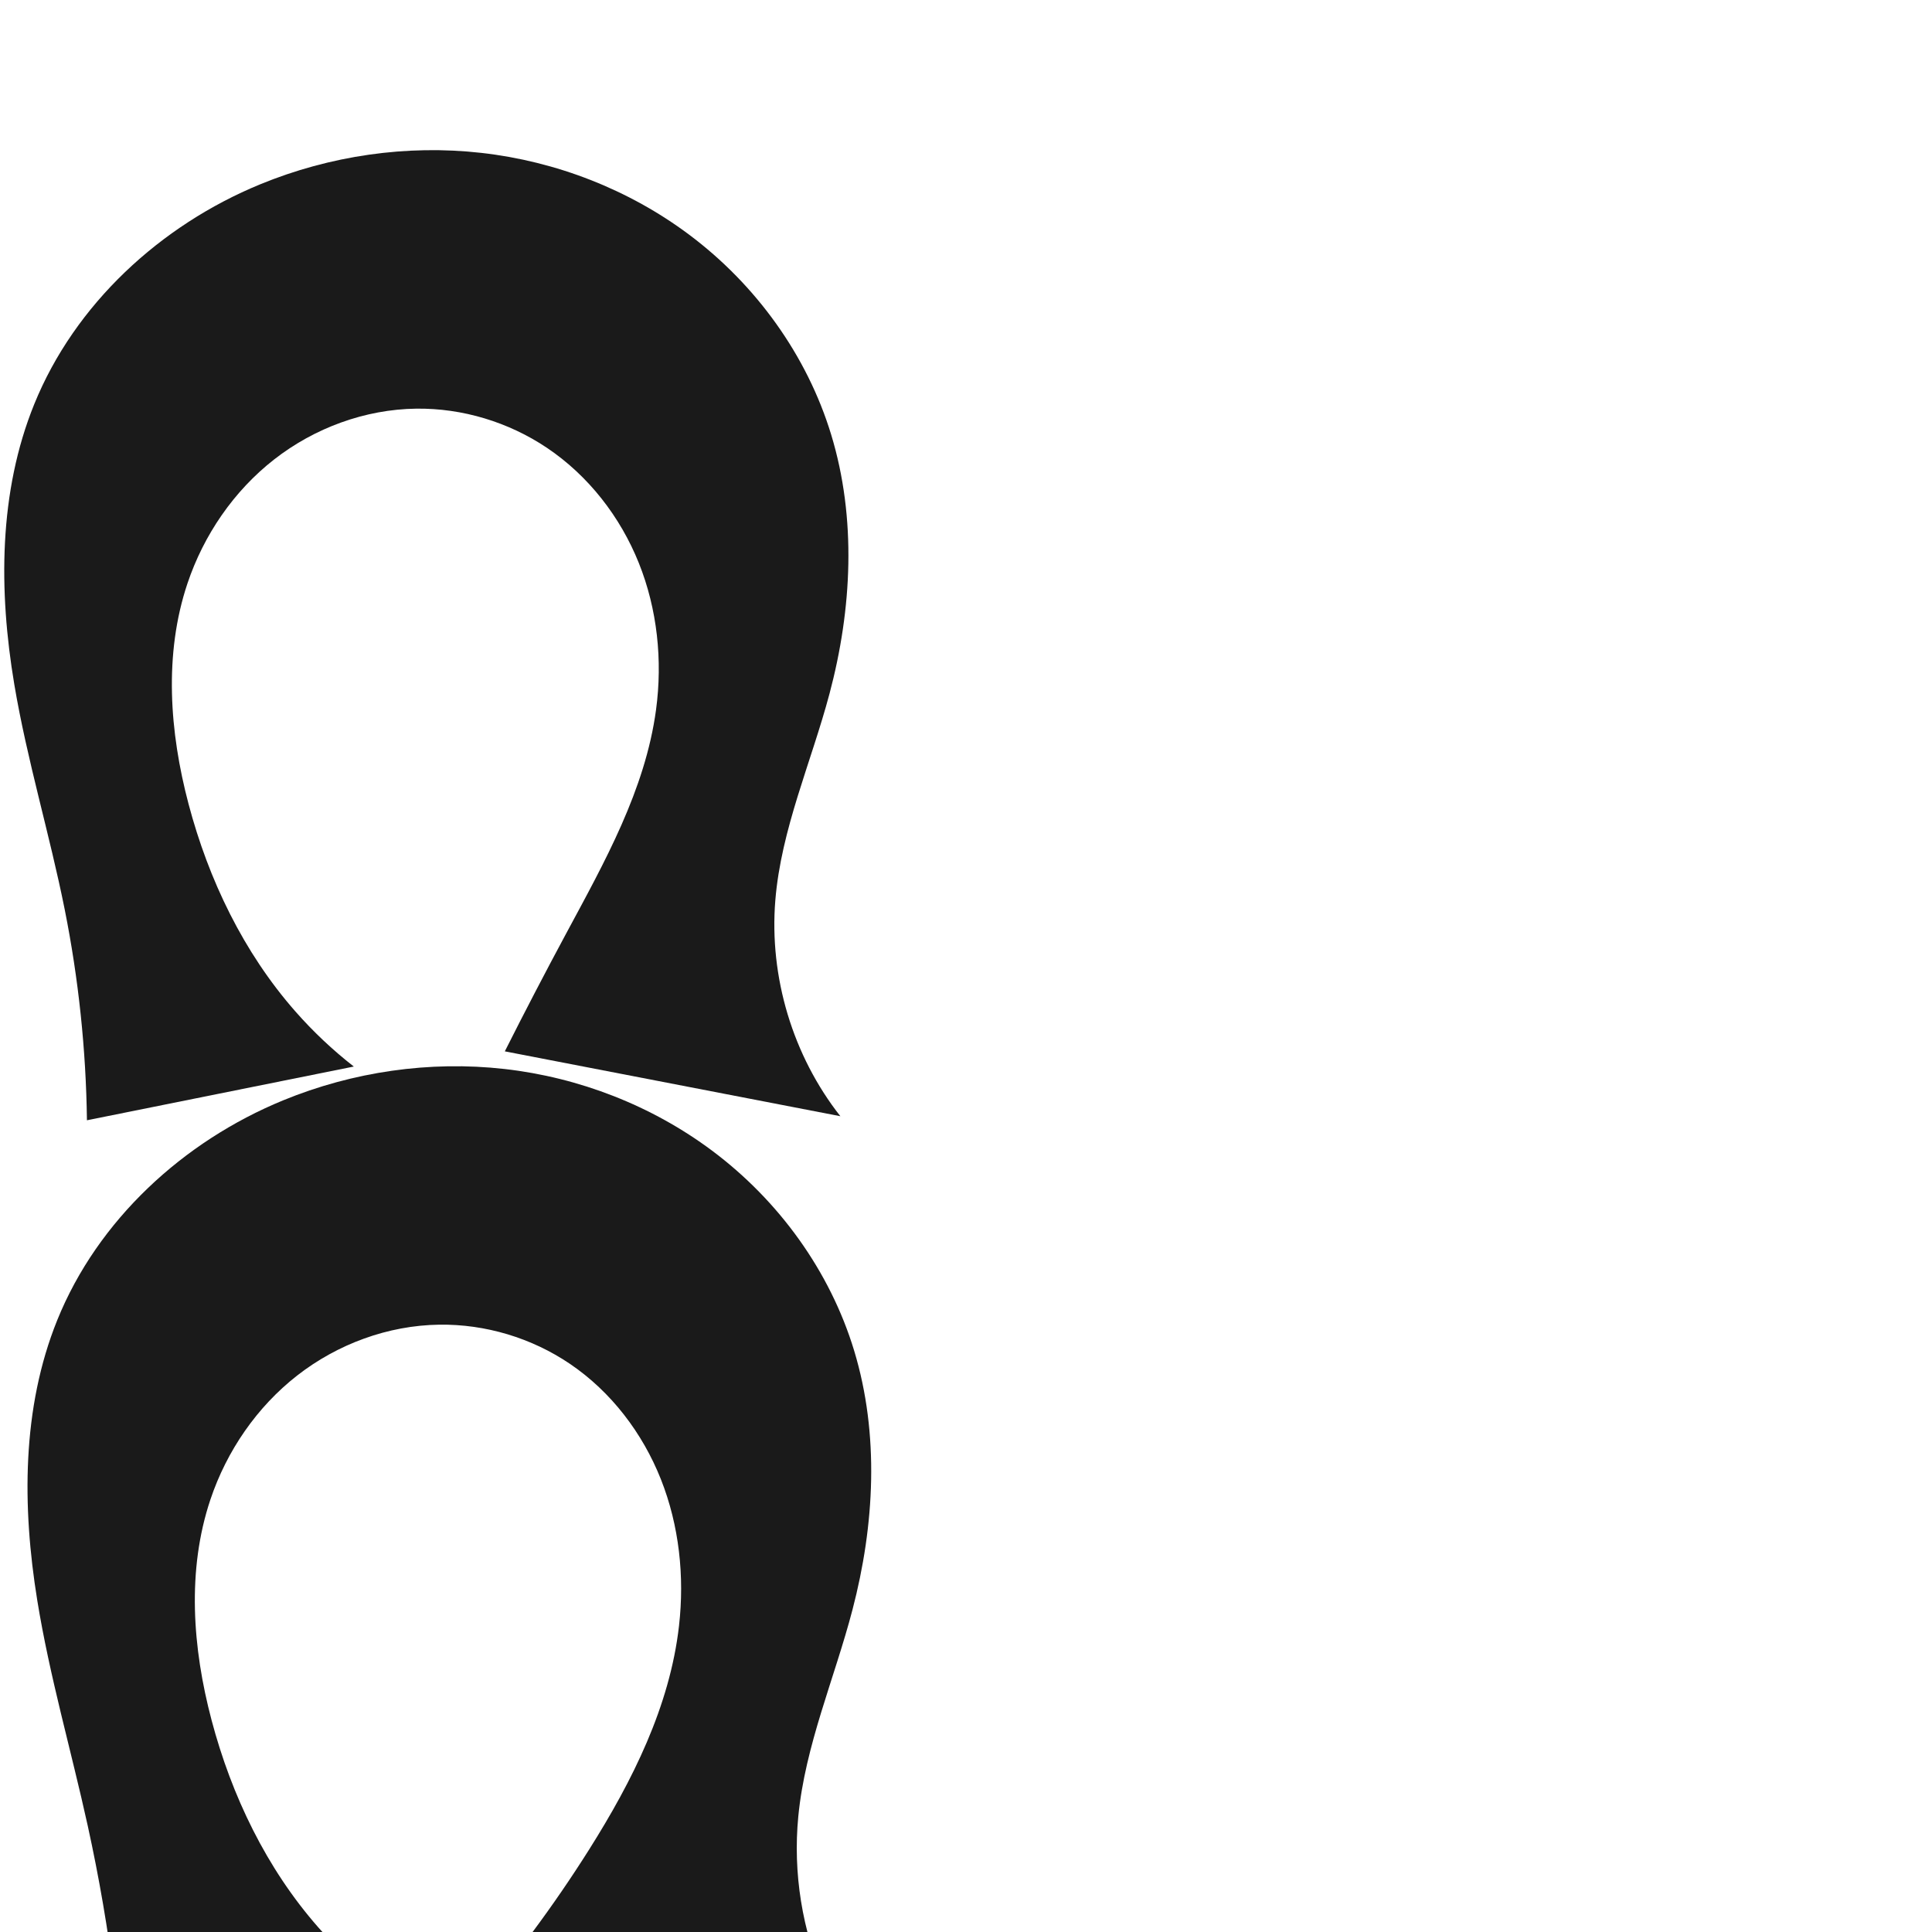 <?xml version="1.0" encoding="UTF-8" standalone="no"?>
<svg
   xmlns:dc="http://purl.org/dc/elements/1.1/"
   xmlns:cc="http://creativecommons.org/ns#"
   xmlns:rdf="http://www.w3.org/1999/02/22-rdf-syntax-ns#"
   xmlns:svg="http://www.w3.org/2000/svg"
   xmlns="http://www.w3.org/2000/svg"
   xmlns:sodipodi="http://sodipodi.sourceforge.net/DTD/sodipodi-0.dtd"
   xmlns:inkscape="http://www.inkscape.org/namespaces/inkscape"
   xml:space="preserve"
   width="1000"
   height="1000"
   version="1.1"
   style="clip-rule:evenodd;fill-rule:evenodd;image-rendering:optimizeQuality;shape-rendering:geometricPrecision;text-rendering:geometricPrecision"
   viewBox="0 0 1000 1000"
   id="svg10"
   sodipodi:docname="റ്റ.svg"
   inkscape:version="1.0.1 (3bc2e813f5, 2020-09-07)"><sodipodi:namedview
   pagecolor="#ffffff"
   bordercolor="#666666"
   borderopacity="1"
   objecttolerance="10"
   gridtolerance="10"
   guidetolerance="10"
   inkscape:pageopacity="0"
   inkscape:pageshadow="2"
   inkscape:window-width="1920"
   inkscape:window-height="1015"
   id="namedview12"
   showgrid="false"
   inkscape:zoom="0.79682018"
   inkscape:cx="477.48748"
   inkscape:cy="548.32581"
   inkscape:window-x="1920"
   inkscape:window-y="0"
   inkscape:window-maximized="1"
   inkscape:current-layer="svg10"
   showguides="true"
   inkscape:guide-bbox="true"
   inkscape:document-rotation="0"
   inkscape:snap-object-midpoints="false"
   inkscape:snap-page="false"><sodipodi:guide
     position="0,1000"
     orientation="0,1"
     id="guide16"
     inkscape:label=""
     inkscape:locked="true"
     inkscape:color="rgb(0,0,255)" /><sodipodi:guide
     position="1763.312,2036.169"
     orientation="1000,0"
     id="guide18" /><sodipodi:guide
     position="0,200"
     orientation="0,1"
     id="guide20"
     inkscape:label="base"
     inkscape:locked="true"
     inkscape:color="rgb(0,0,255)" /><inkscape:grid
     type="xygrid"
     id="grid24"
     originx="-473.376"
     originy="-489.692" /><sodipodi:guide
     position="0,0"
     orientation="0,1"
     id="guide34"
     inkscape:label="bottom"
     inkscape:locked="true"
     inkscape:color="rgb(0,0,255)" /><sodipodi:guide
     position="225.051,1693.319"
     orientation="0,1"
     id="guide44"
     inkscape:label=""
     inkscape:locked="false"
     inkscape:color="rgb(0,0,255)" /><sodipodi:guide
     position="0,900"
     orientation="0,1"
     id="guide46"
     inkscape:label=""
     inkscape:locked="true"
     inkscape:color="rgb(0,0,255)" /><sodipodi:guide
     position="448.966,447.957"
     orientation="-1,0"
     id="guide841"
     inkscape:label="width"
     inkscape:locked="false"
     inkscape:color="rgb(0,0,255)" /><sodipodi:guide
     position="0,1000"
     orientation="0,1000"
     id="guide860" /><sodipodi:guide
     position="1000,1000"
     orientation="1000,0"
     id="guide862" /><sodipodi:guide
     position="1000,0"
     orientation="0,-1000"
     id="guide864" /><sodipodi:guide
     position="0,0"
     orientation="-1000,0"
     id="guide866" /><sodipodi:guide
     position="448.966,447.957"
     orientation="0,-1"
     id="guide853" /></sodipodi:namedview>
 <defs
   id="defs4"><inkscape:path-effect
   effect="spiro"
   id="path-effect872"
   is_visible="true"
   lpeversion="1" /><inkscape:path-effect
   effect="spiro"
   id="path-effect858"
   is_visible="true"
   lpeversion="1" /><inkscape:path-effect
   effect="spiro"
   id="path-effect854"
   is_visible="true"
   lpeversion="1" />
  <style
   type="text/css"
   id="style2">
   <![CDATA[
    .fil0 {fill:#EF7F1A;fill-rule:nonzero}
   ]]>
  </style>
 <inkscape:path-effect
   effect="spiro"
   id="path-effect1214"
   is_visible="true"
   lpeversion="1" /><inkscape:path-effect
   effect="spiro"
   id="path-effect1195"
   is_visible="true"
   lpeversion="1" /><inkscape:path-effect
   effect="spiro"
   id="path-effect992"
   is_visible="true"
   lpeversion="1" /><inkscape:path-effect
   effect="spiro"
   id="path-effect287"
   is_visible="true"
   lpeversion="1" /><inkscape:path-effect
   effect="spiro"
   id="path-effect1032"
   is_visible="true"
   lpeversion="1" /><inkscape:path-effect
   effect="spiro"
   id="path-effect1218"
   is_visible="true"
   lpeversion="1" /><inkscape:path-effect
   effect="spiro"
   id="path-effect309"
   is_visible="true"
   lpeversion="1" /><inkscape:path-effect
   effect="spiro"
   id="path-effect1525"
   is_visible="true"
   lpeversion="1" /></defs>
 
<path
   style="display:inline;fill:#1a1a1a;stroke:none;stroke-width:2.041px;stroke-linecap:butt;stroke-linejoin:miter;stroke-opacity:1"
   d="M 44.998,579.851 C 44.523,543.246 40.669,506.686 33.5,470.787 25.697,431.718 13.987,393.465 7.389,354.174 -0.741,305.764 -0.732,254.645 17.739,209.165 38.755,157.419 83.041,116.621 134.7,95.391 c 36.034,-14.809 75.79,-20.625 114.502,-16.251 38.712,4.374 76.286,18.983 107.483,42.317 34.467,25.78 60.993,62.347 73.533,103.521 13.19,43.306 10.782,90.312 -0.86,134.06 -9.5,35.702 -25.057,70.165 -28.051,106.987 -3.226,39.685 9.049,80.428 33.66,111.726 L 261.294,544.176 c 10.309,-20.477 20.896,-40.814 31.755,-61.004 19.818,-36.845 40.929,-74.32 46.514,-115.782 3.443,-25.558 0.684,-52.055 -8.912,-75.992 -9.595,-23.937 -26.12,-45.204 -47.526,-59.586 -19.855,-13.34 -43.778,-20.605 -67.697,-20.294 -26.481,0.344 -52.626,9.981 -73.504,26.274 -20.878,16.293 -36.472,39.072 -44.889,64.182 -12.276,36.623 -9.305,76.89 0.576,114.23 10.379,39.221 28.447,76.767 55.221,107.249 9.178,10.45 19.339,20.036 30.305,28.591 z"
   id="path933-8"
   inkscape:path-effect="#path-effect1525"
   inkscape:original-d="M 44.997615,579.85086 C 20.29422,543.97 39.419609,506.86074 33.49977,470.78724 27.049169,431.47946 10.354084,393.44264 7.3891165,354.17402 3.740008,305.8445 -2.6921296,253.10666 17.73922,209.16509 40.671059,159.84573 83.198028,112.87887 134.69974,95.390532 205.24696,71.434947 292.5934,83.469898 356.68526,121.45693 c 36.41136,21.58089 60.79858,63.1556 73.53324,103.52082 13.44508,42.61706 4.99569,89.75782 -0.86003,134.06013 -4.83104,36.54991 -28.71799,70.12554 -28.05055,106.9873 0.70415,38.88915 3.03039,110.23174 33.66005,111.72627 L 261.29351,544.17559 c 32.80951,-29.53152 22.17817,-40.17583 31.75516,-61.00438 17.37533,-37.78883 46.7731,-74.19089 46.51427,-115.78212 -0.30463,-48.95112 -20.08349,-102.79583 -56.43709,-135.57876 -17.49484,-15.77649 -44.52222,-24.52494 -67.69687,-20.29377 -48.85705,8.9202 -96.49272,45.8812 -118.392622,90.4567 -16.79032,34.17535 -8.48459,77.24662 0.576243,114.23 9.568399,39.0551 29.284659,73.49753 55.220949,107.24896 7.94869,10.3438 7.05258,2.98089 30.3052,28.5912 z"
   sodipodi:nodetypes="caaaaaaaaccaaaaaaacc" /><path
   style="clip-rule:evenodd;display:inline;fill:#1a1a1a;fill-rule:evenodd;stroke:none;stroke-width:2.041px;stroke-linecap:butt;stroke-linejoin:miter;stroke-opacity:1;image-rendering:optimizeQuality;shape-rendering:geometricPrecision;text-rendering:geometricPrecision"
   d="M 59.34,1026.172 C 55.951,998.89 51.295,971.766 45.391,944.916 36.835,906.003 25.654,867.632 19.281,828.303 11.432,779.863 11.245,728.79 29.631,683.294 50.561,631.503 94.911,590.72 146.591,569.519 c 36.04,-14.785 75.79,-20.589 114.498,-16.216 38.708,4.373 76.28,18.968 107.487,42.283 34.484,25.764 61.043,62.327 73.533,103.521 13.132,43.312 10.584,90.272 -0.86,134.06 -9.338,35.731 -24.499,70.228 -28.051,106.987 -2.823,29.219 1.966,59.14 13.768,86.018 L 275.665,1000 c 10.299,-13.853 20.067,-28.1 29.275,-42.7 22.38,-35.484 41.77,-74.099 46.514,-115.782 2.91,-25.566 0.103,-51.921 -9.376,-75.842 -9.479,-23.921 -25.76,-45.302 -47.061,-59.736 -19.807,-13.423 -43.772,-20.64 -67.697,-20.294 -26.475,0.383 -52.607,10.021 -73.484,26.306 -20.878,16.285 -36.484,39.048 -44.908,64.15 -12.289,36.619 -9.309,76.89 0.576,114.23 10.382,39.22 28.448,76.766 55.221,107.249 9.178,10.45 19.339,20.036 30.305,28.591 z"
   id="path933-8-3"
   inkscape:path-effect="#path-effect872"
   inkscape:original-d="M 59.33957,1026.172 C 34.636171,990.29109 50.72018,971.87574 45.391491,944.91577 37.667732,905.83821 22.245805,867.57117 19.280837,828.30255 15.631729,779.97303 9.199591,727.23519 29.630941,683.29362 52.56278,633.97426 95.08975,587.0074 146.59146,569.51906 c 70.54722,-23.95558 157.89366,-11.92063 221.98552,26.0664 36.41136,21.58089 60.79858,63.1556 73.53324,103.52082 13.44508,42.61706 4.99569,89.75782 -0.86003,134.06013 -4.83104,36.54991 -26.25032,70.16347 -28.05055,106.9873 -1.4179,29.00309 -16.86133,84.52369 13.76833,86.01829 L 275.66518,1000 c 32.80951,-29.5315 21.13062,-27.48572 29.27521,-42.70026 19.62931,-36.66862 46.7731,-74.19089 46.51427,-115.78212 -0.30463,-48.95112 -20.08349,-102.79583 -56.43709,-135.57876 -17.49484,-15.77649 -44.52222,-24.52494 -67.69687,-20.29377 -48.85705,8.9202 -96.49272,45.8812 -118.39262,90.4567 -16.79032,34.17535 -8.48459,77.24662 0.57624,114.23 9.5684,39.0551 29.28466,73.49753 55.22095,107.24896 7.94869,10.34385 7.05258,2.98085 30.3052,28.59125 z"
   sodipodi:nodetypes="caaaaaaaaccaaaaaaacc" /></svg>
